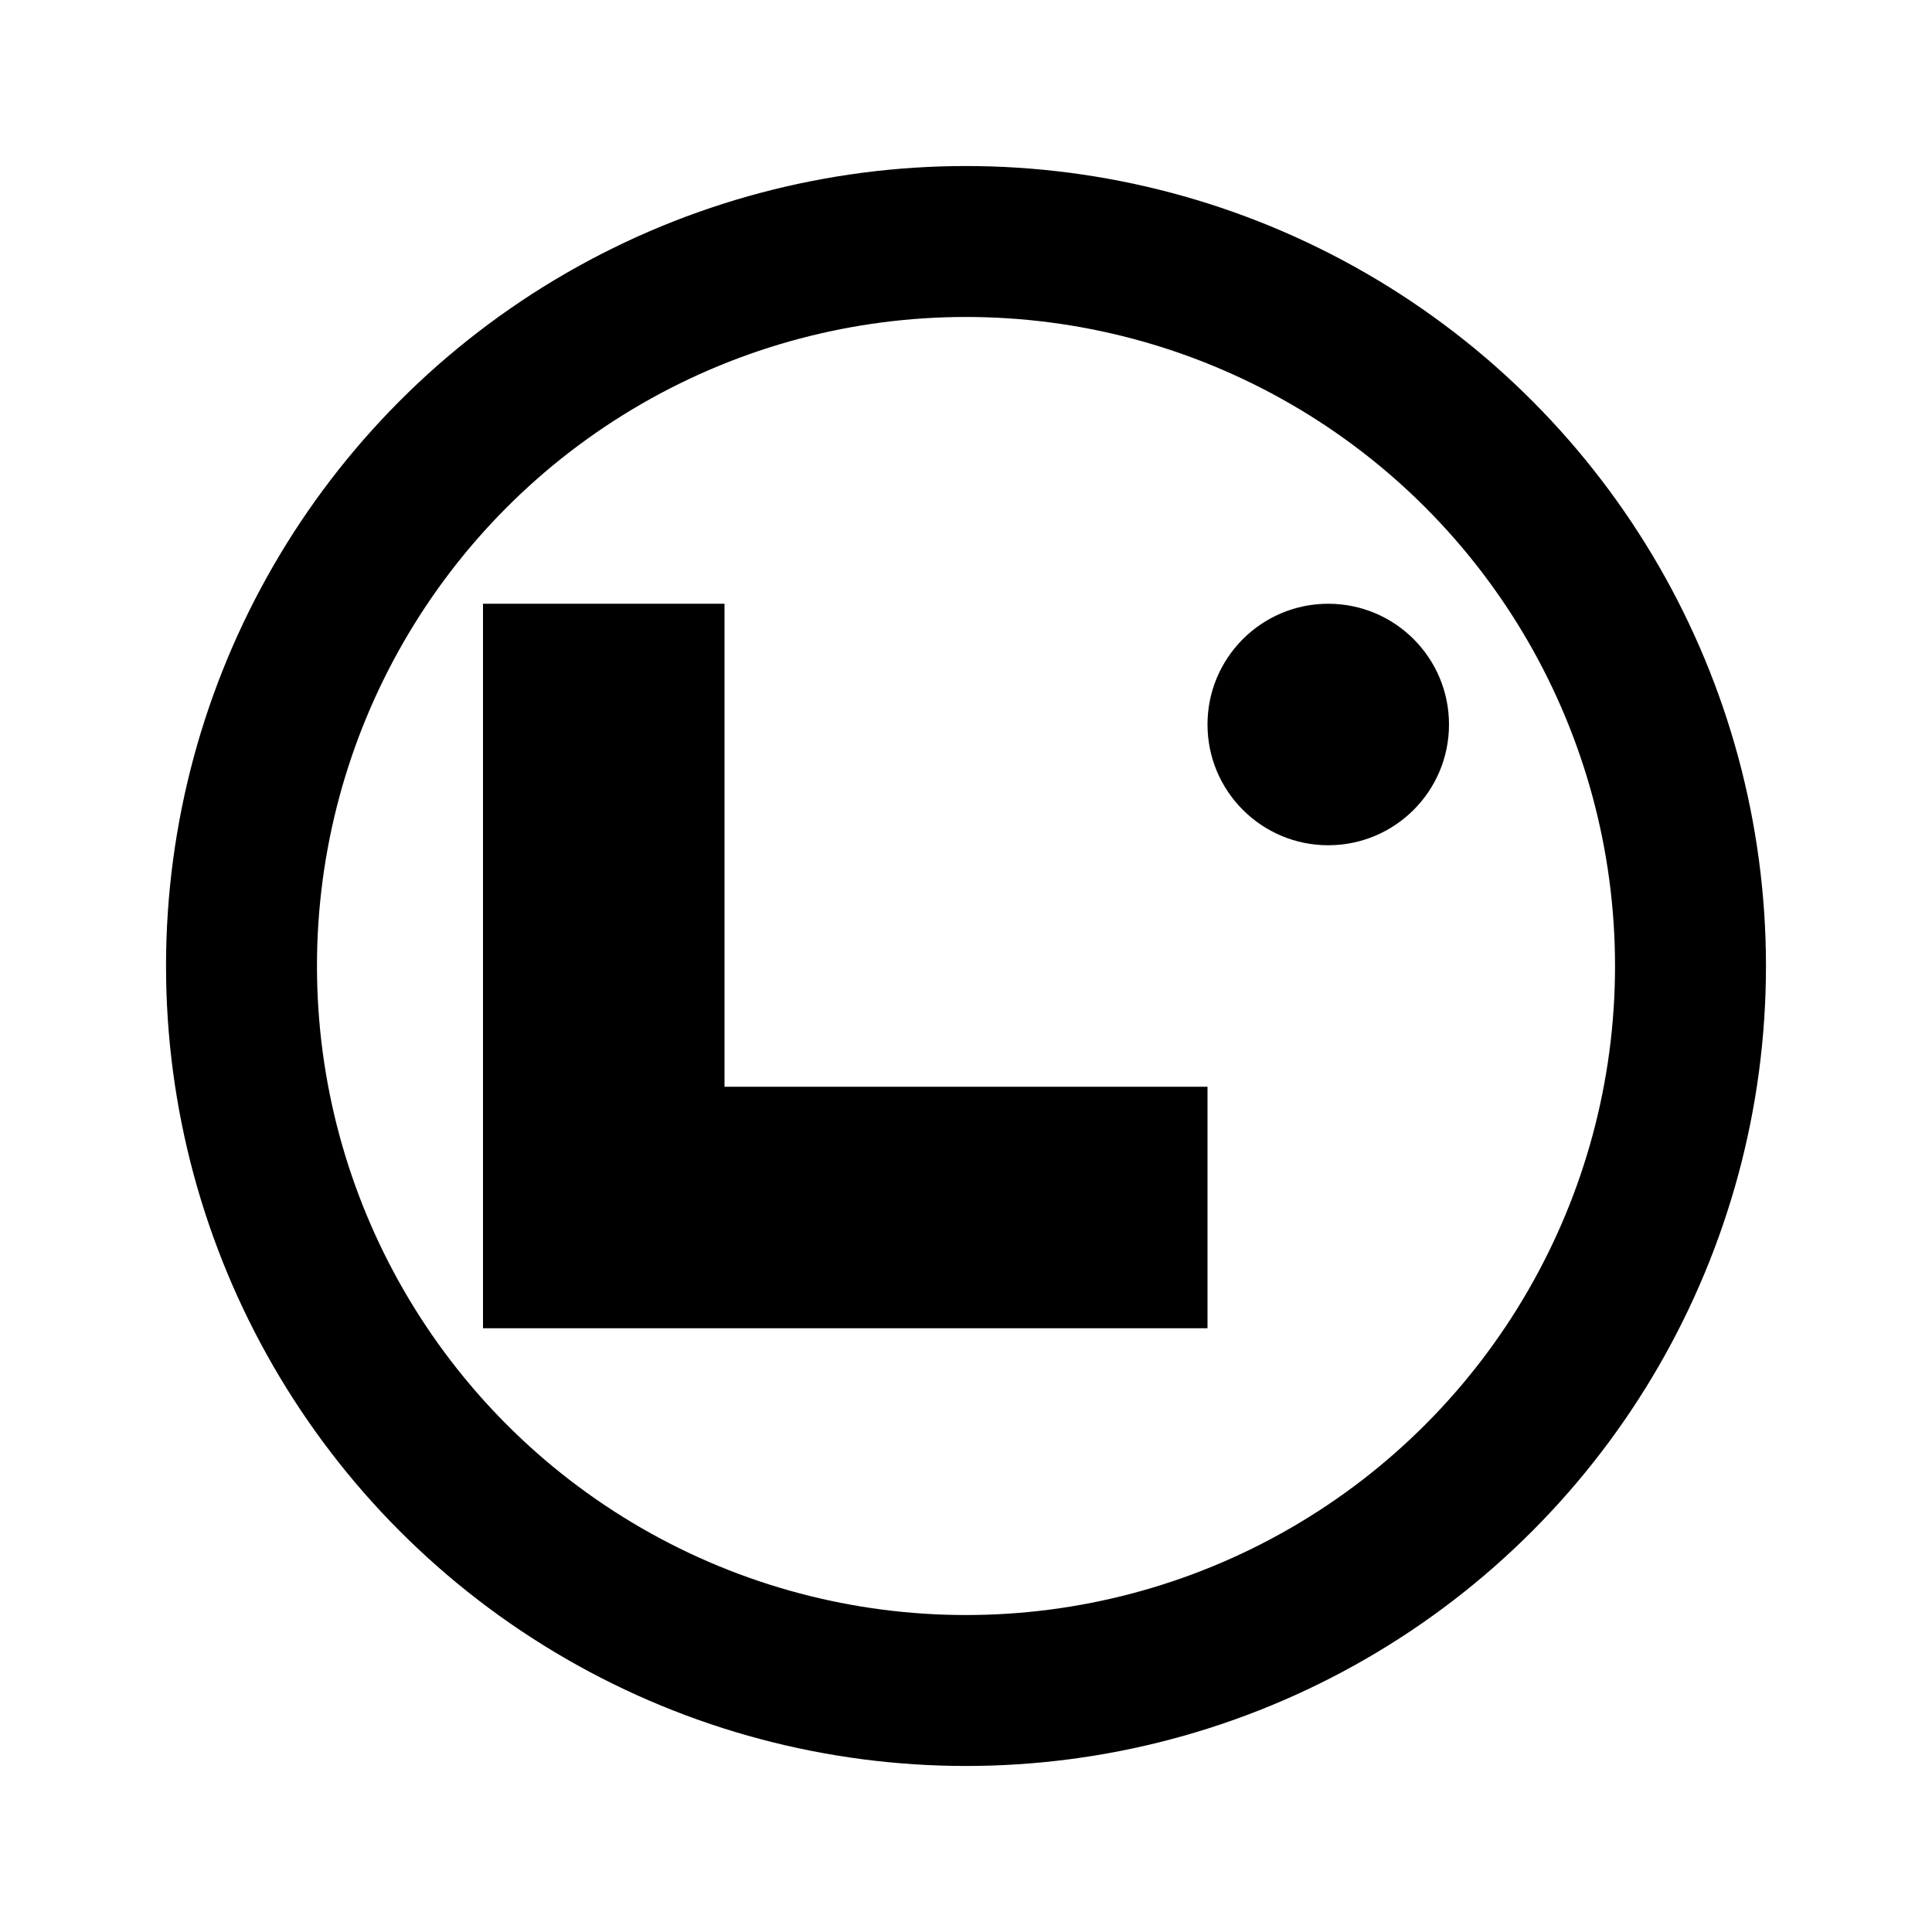 <svg xmlns="http://www.w3.org/2000/svg" width="32" height="32" viewBox="0 0 32 32" role="img" aria-label="Polario icon">
  <!-- Icon: Stylized "P" with modern geometric design -->
  <g transform="translate(4,4)">
    <!-- Main circle background -->
    <circle cx="12" cy="12" r="12" fill="none" stroke="currentColor" stroke-width="2.5" stroke-linecap="round"/>
    <!-- Stylized "P" shape -->
    <path d="M4 6 L4 18 L16 18 L16 14 L8 14 L8 6 Z" fill="currentColor"/>
    <!-- Accent dot -->
    <circle cx="18" cy="8" r="2" fill="currentColor"/>
  </g>
</svg>
